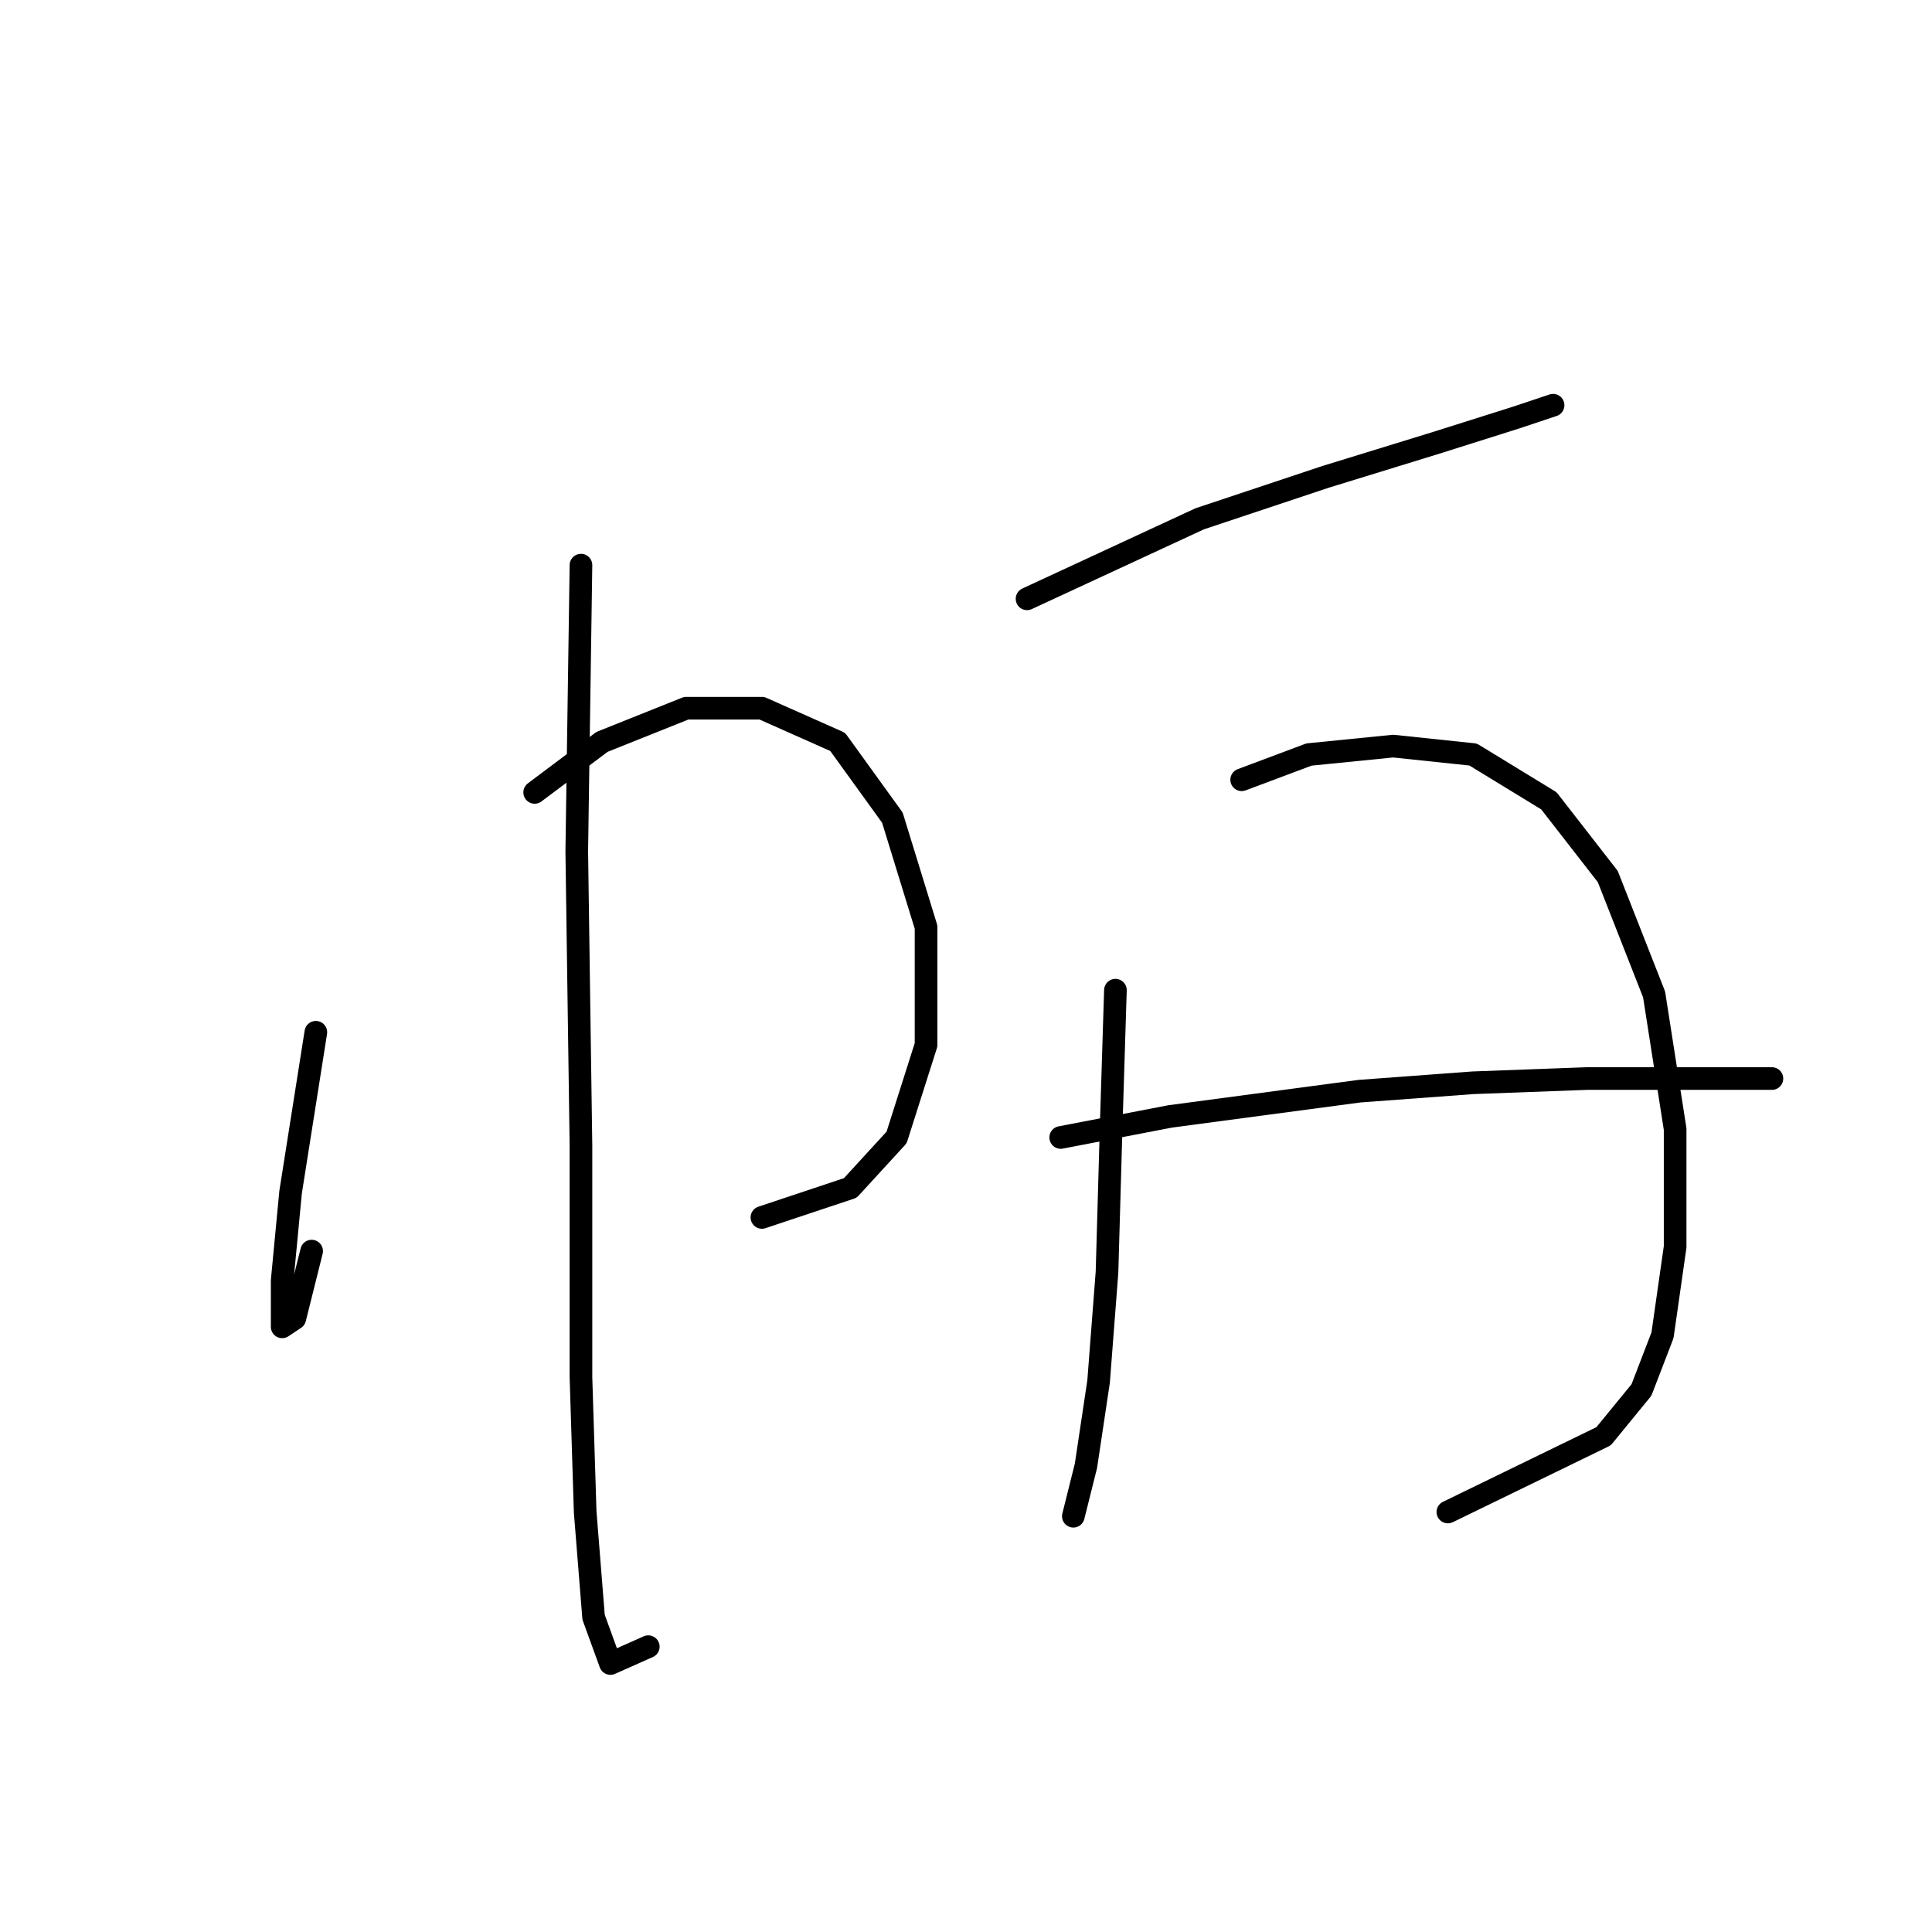 <?xml version="1.0" standalone="no"?>
    <svg width="256" height="256" xmlns="http://www.w3.org/2000/svg" version="1.1">
    <polyline stroke="black" stroke-width="3" stroke-linecap="round" fill="transparent" stroke-linejoin="round" points="41.851 136.781 38.505 157.97 37.39 169.68 37.39 175.814 39.063 174.699 41.294 165.777 41.294 165.777 " />
        <polyline stroke="black" stroke-width="3" stroke-linecap="round" fill="transparent" stroke-linejoin="round" points="70.847 104.996 79.769 98.305 90.922 93.844 100.959 93.844 110.996 98.305 118.245 108.342 122.706 122.84 122.706 138.453 118.803 150.721 112.669 157.412 100.959 161.316 100.959 161.316 " />
        <polyline stroke="black" stroke-width="3" stroke-linecap="round" fill="transparent" stroke-linejoin="round" points="76.981 74.885 76.424 112.803 76.981 151.836 76.981 182.505 77.539 200.349 78.654 214.29 80.885 220.424 85.903 218.193 85.903 218.193 " />
        <polyline stroke="black" stroke-width="3" stroke-linecap="round" fill="transparent" stroke-linejoin="round" points="136.089 79.346 158.952 68.751 175.68 63.175 190.178 58.714 200.773 55.368 205.792 53.695 205.792 53.695 " />
        <polyline stroke="black" stroke-width="3" stroke-linecap="round" fill="transparent" stroke-linejoin="round" points="147.799 131.204 147.242 149.048 146.684 168.565 145.569 183.063 143.896 194.215 142.223 200.907 142.223 200.907 " />
        <polyline stroke="black" stroke-width="3" stroke-linecap="round" fill="transparent" stroke-linejoin="round" points="164.528 103.323 173.45 99.978 184.602 98.862 195.197 99.978 205.234 106.111 213.041 116.149 219.175 131.762 221.963 149.606 221.963 165.219 220.29 176.929 217.502 184.178 212.483 190.312 191.851 200.349 191.851 200.349 " />
        <polyline stroke="black" stroke-width="3" stroke-linecap="round" fill="transparent" stroke-linejoin="round" points="140.55 150.721 155.048 147.933 180.141 144.587 195.197 143.472 210.253 142.914 222.52 142.914 230.327 142.914 234.788 142.914 234.788 142.914 " />
        </svg>